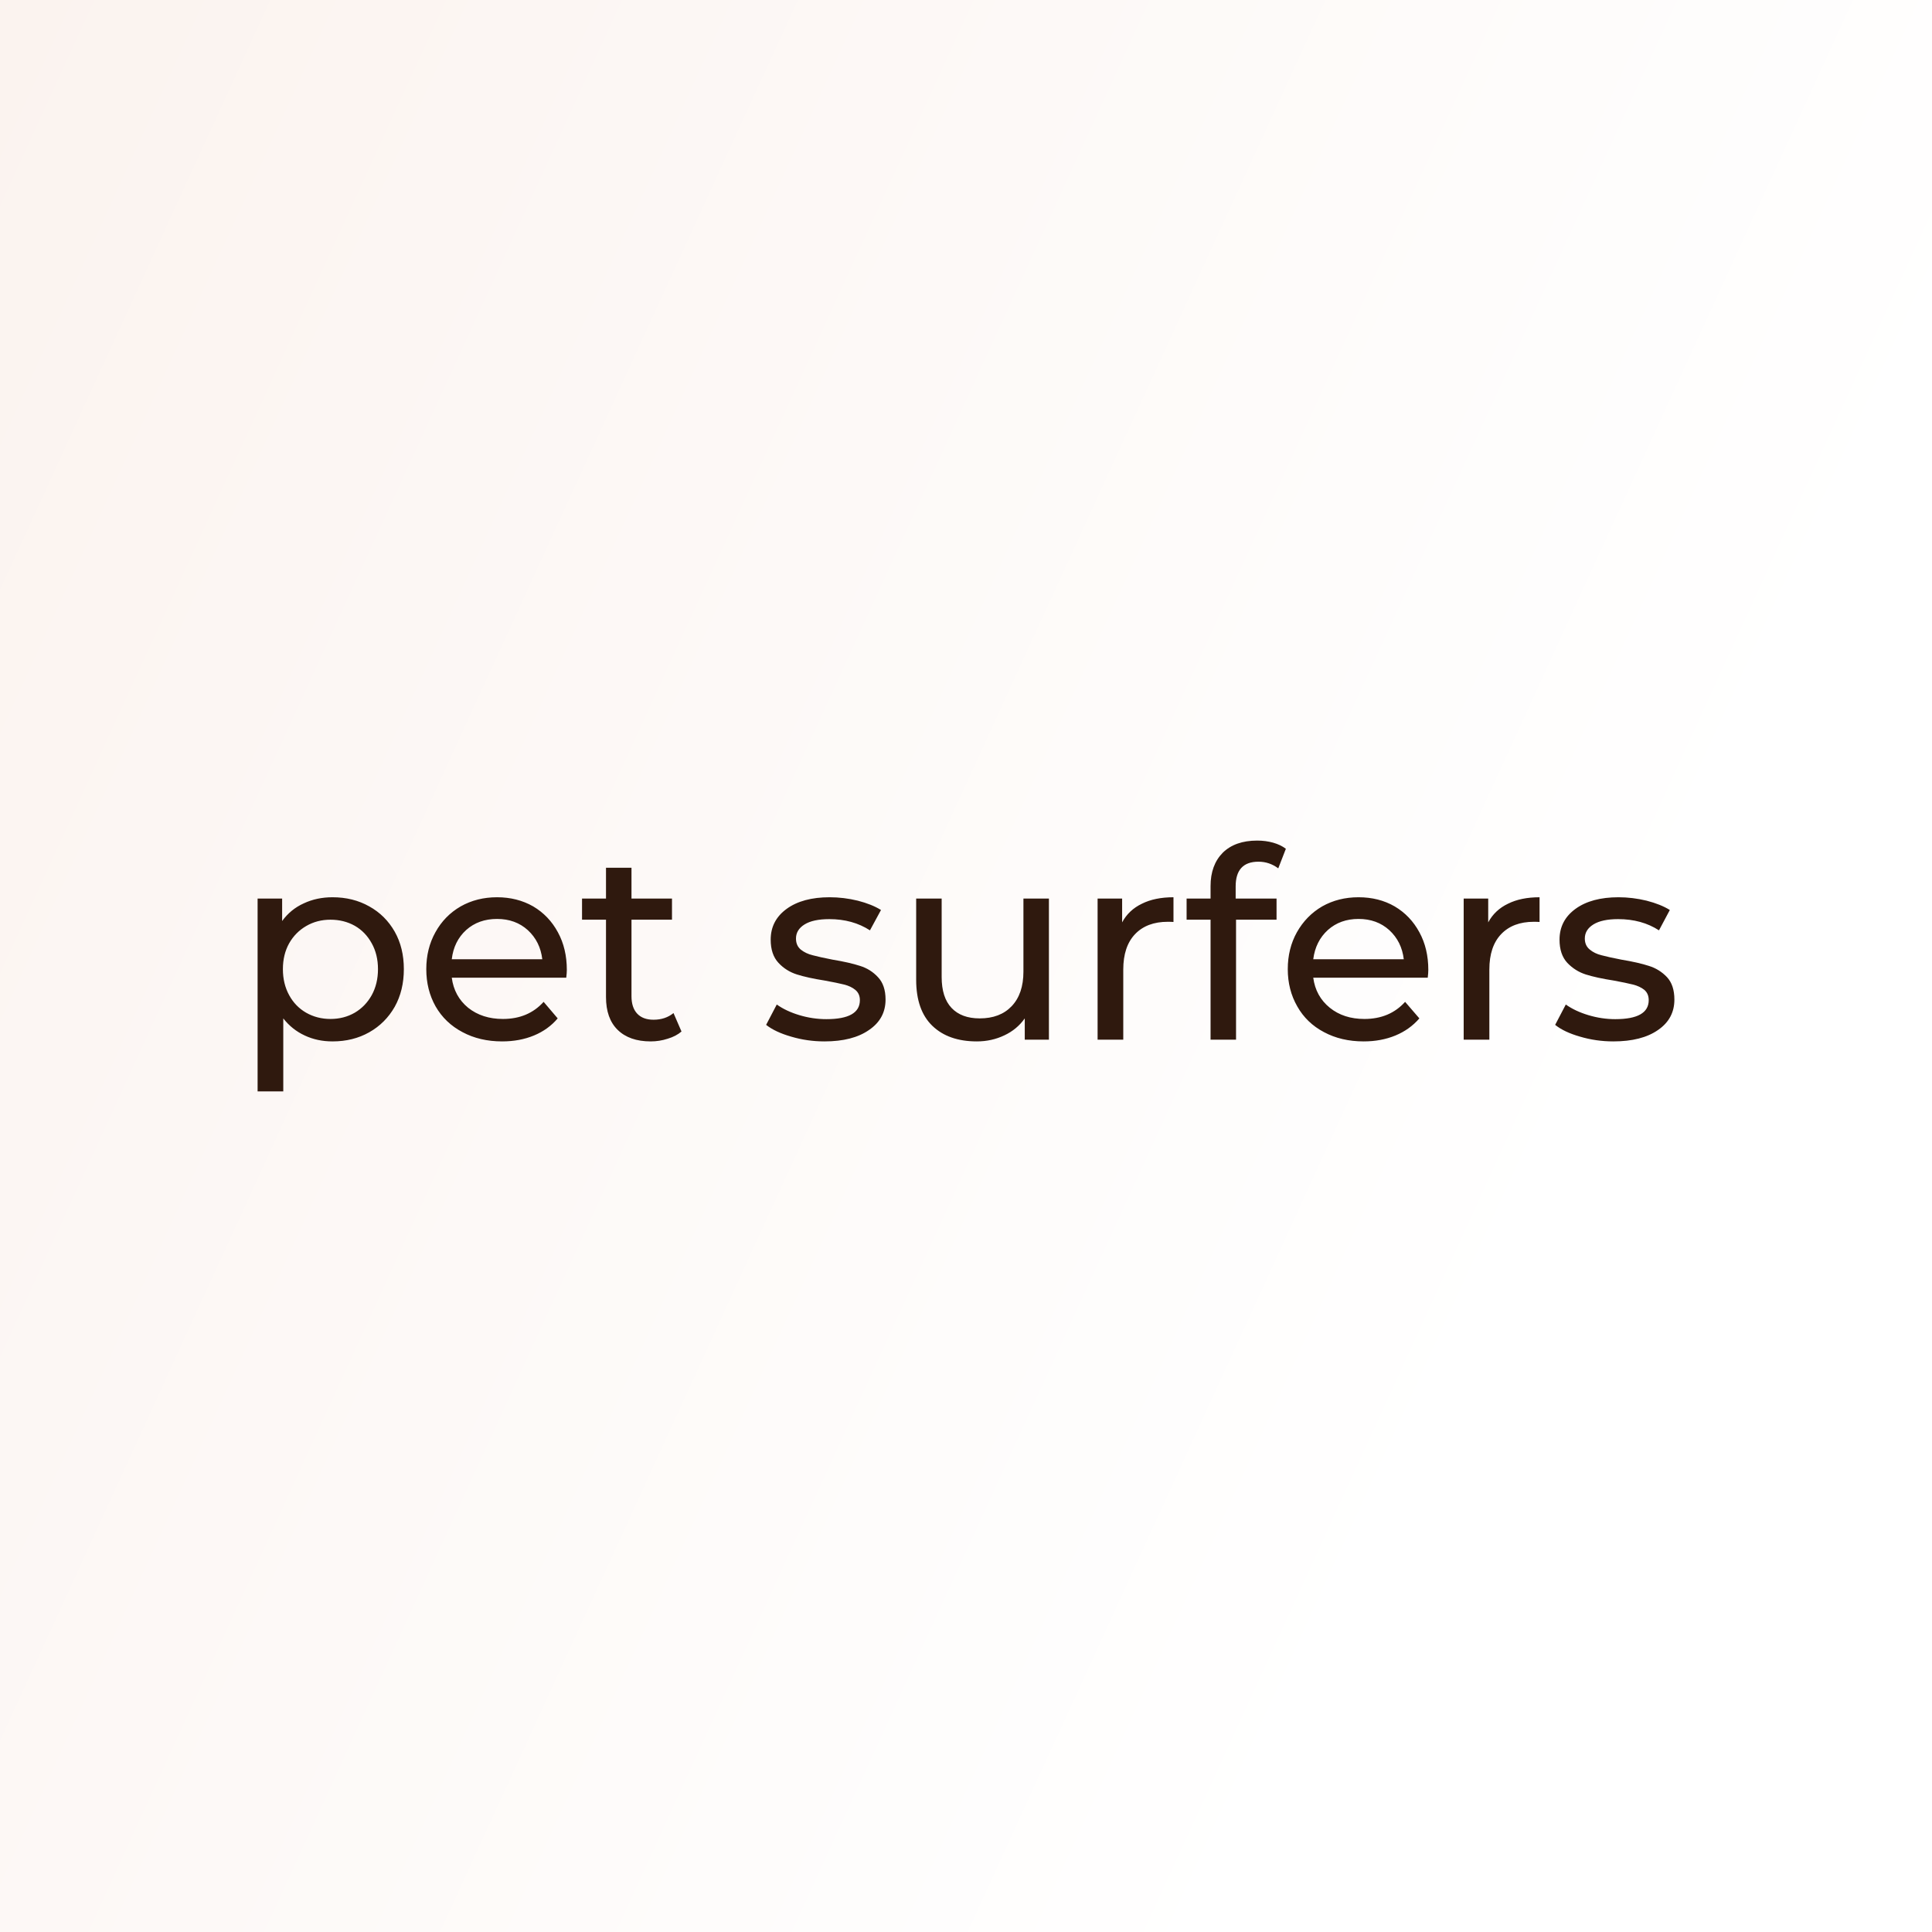 <svg data-v-fde0c5aa="" xmlns="http://www.w3.org/2000/svg" viewBox="0 0 300 300" class="font"><rect x="0" y="0" width="300" height="300" fill="#808080" stroke="none"/><!----><defs data-v-fde0c5aa=""><linearGradient data-v-fde0c5aa="" gradientTransform="rotate(25)" id="313d166b-a95a-4976-8952-e41cf037ecaf" x1="0%" y1="0%" x2="100%" y2="0%"><stop data-v-fde0c5aa="" offset="0%" stop-color="#FBF3EF" stop-opacity="1"></stop><stop data-v-fde0c5aa="" offset="100%" stop-color="#FFFFFF" stop-opacity="1"></stop></linearGradient></defs><rect data-v-fde0c5aa="" fill="url(#313d166b-a95a-4976-8952-e41cf037ecaf)" x="0" y="0" width="300px" height="300px" class="logo-background-square"></rect><defs data-v-fde0c5aa=""><!----></defs><g data-v-fde0c5aa="" id="41a8453f-51ec-4af8-9b66-8e4a9dba5bcc" fill="#2F190E" transform="matrix(2.953,0,0,2.953,36.25,121.43)"><path d="M5.21 6.06L5.21 6.06Q6.29 6.06 7.14 6.54L7.14 6.54L7.14 6.54Q7.99 7.01 8.48 7.87L8.48 7.87L8.48 7.87Q8.96 8.72 8.96 9.84L8.96 9.84L8.96 9.84Q8.96 10.96 8.48 11.82L8.48 11.82L8.48 11.82Q7.99 12.68 7.14 13.16L7.14 13.16L7.14 13.16Q6.29 13.64 5.21 13.64L5.21 13.64L5.21 13.64Q4.41 13.64 3.75 13.33L3.75 13.33L3.75 13.33Q3.08 13.02 2.62 12.43L2.62 12.43L2.62 16.27L1.27 16.27L1.27 6.13L2.56 6.13L2.56 7.31L2.56 7.31Q3.01 6.69 3.70 6.38L3.70 6.38L3.70 6.38Q4.38 6.06 5.21 6.06L5.21 6.06ZM5.10 12.46L5.10 12.46Q5.81 12.46 6.38 12.13L6.38 12.13L6.38 12.13Q6.94 11.80 7.27 11.21L7.27 11.21L7.27 11.21Q7.60 10.61 7.60 9.84L7.60 9.84L7.60 9.84Q7.60 9.07 7.27 8.48L7.27 8.48L7.27 8.48Q6.94 7.88 6.38 7.56L6.38 7.56L6.38 7.56Q5.81 7.24 5.10 7.24L5.10 7.24L5.10 7.24Q4.40 7.24 3.83 7.57L3.83 7.57L3.83 7.57Q3.26 7.90 2.93 8.48L2.93 8.48L2.93 8.48Q2.60 9.07 2.60 9.84L2.60 9.84L2.60 9.84Q2.60 10.61 2.93 11.21L2.93 11.21L2.93 11.21Q3.25 11.80 3.82 12.13L3.82 12.13L3.82 12.13Q4.40 12.46 5.10 12.46L5.10 12.46ZM17.53 9.88L17.53 9.88Q17.53 10.04 17.50 10.29L17.50 10.29L11.48 10.29L11.48 10.29Q11.61 11.27 12.34 11.87L12.34 11.87L12.34 11.87Q13.08 12.46 14.17 12.46L14.17 12.46L14.17 12.46Q15.50 12.46 16.31 11.56L16.31 11.56L17.05 12.43L17.05 12.43Q16.55 13.02 15.80 13.33L15.80 13.33L15.80 13.33Q15.05 13.64 14.13 13.64L14.13 13.64L14.13 13.64Q12.95 13.64 12.04 13.15L12.04 13.15L12.04 13.15Q11.13 12.67 10.63 11.80L10.63 11.80L10.63 11.80Q10.14 10.93 10.14 9.84L10.14 9.84L10.14 9.84Q10.14 8.76 10.62 7.90L10.62 7.90L10.62 7.90Q11.10 7.03 11.95 6.54L11.95 6.54L11.95 6.54Q12.80 6.06 13.86 6.06L13.86 6.06L13.86 6.06Q14.92 6.06 15.76 6.54L15.76 6.54L15.76 6.54Q16.59 7.03 17.06 7.90L17.06 7.90L17.06 7.90Q17.53 8.76 17.53 9.88L17.53 9.88ZM13.86 7.20L13.86 7.20Q12.89 7.20 12.24 7.78L12.24 7.78L12.24 7.78Q11.59 8.37 11.48 9.32L11.48 9.32L16.24 9.32L16.24 9.32Q16.13 8.39 15.48 7.79L15.48 7.79L15.48 7.79Q14.83 7.20 13.86 7.20L13.86 7.20ZM23.14 12.15L23.56 13.12L23.56 13.12Q23.27 13.37 22.83 13.50L22.83 13.50L22.83 13.50Q22.40 13.64 21.94 13.64L21.94 13.64L21.94 13.64Q20.82 13.64 20.20 13.03L20.20 13.03L20.20 13.03Q19.59 12.43 19.59 11.31L19.59 11.31L19.59 7.24L18.33 7.24L18.33 6.13L19.59 6.13L19.59 4.51L20.93 4.51L20.93 6.13L23.06 6.13L23.06 7.24L20.93 7.24L20.93 11.26L20.93 11.26Q20.93 11.86 21.23 12.18L21.23 12.18L21.23 12.18Q21.53 12.50 22.09 12.50L22.09 12.50L22.09 12.50Q22.71 12.50 23.14 12.15L23.14 12.15ZM31.08 13.64L31.08 13.64Q30.17 13.64 29.33 13.39L29.33 13.39L29.33 13.39Q28.49 13.15 28.01 12.77L28.01 12.77L28.57 11.70L28.57 11.70Q29.06 12.05 29.76 12.26L29.76 12.26L29.76 12.26Q30.46 12.47 31.18 12.47L31.18 12.47L31.18 12.47Q32.94 12.47 32.94 11.47L32.94 11.47L32.94 11.47Q32.94 11.13 32.70 10.93L32.70 10.93L32.70 10.93Q32.47 10.74 32.11 10.65L32.11 10.65L32.11 10.65Q31.75 10.56 31.09 10.44L31.09 10.44L31.09 10.44Q30.20 10.30 29.63 10.12L29.63 10.12L29.63 10.12Q29.06 9.94 28.66 9.51L28.66 9.51L28.66 9.51Q28.25 9.07 28.25 8.29L28.25 8.29L28.25 8.29Q28.25 7.28 29.09 6.67L29.09 6.67L29.09 6.67Q29.93 6.06 31.35 6.06L31.35 6.06L31.35 6.06Q32.09 6.06 32.83 6.24L32.83 6.24L32.83 6.24Q33.57 6.43 34.05 6.73L34.05 6.73L33.47 7.80L33.47 7.80Q32.56 7.21 31.33 7.21L31.33 7.21L31.33 7.21Q30.48 7.21 30.03 7.49L30.03 7.49L30.03 7.49Q29.58 7.77 29.58 8.23L29.58 8.23L29.58 8.23Q29.58 8.60 29.83 8.81L29.83 8.81L29.83 8.81Q30.09 9.02 30.46 9.11L30.46 9.11L30.46 9.11Q30.83 9.21 31.50 9.34L31.50 9.34L31.50 9.34Q32.40 9.49 32.95 9.67L32.95 9.67L32.95 9.67Q33.50 9.84 33.89 10.26L33.89 10.26L33.89 10.26Q34.29 10.68 34.29 11.44L34.29 11.44L34.29 11.44Q34.29 12.45 33.42 13.04L33.42 13.04L33.42 13.04Q32.56 13.64 31.08 13.64L31.08 13.64ZM41.54 6.13L42.88 6.13L42.88 13.55L41.61 13.55L41.61 12.43L41.61 12.43Q41.20 13.01 40.54 13.32L40.54 13.32L40.54 13.32Q39.87 13.64 39.09 13.64L39.09 13.64L39.09 13.64Q37.60 13.64 36.75 12.82L36.75 12.82L36.75 12.82Q35.90 12.00 35.90 10.40L35.90 10.40L35.90 6.13L37.24 6.13L37.24 10.25L37.24 10.25Q37.24 11.33 37.76 11.88L37.76 11.88L37.76 11.88Q38.28 12.43 39.24 12.43L39.24 12.43L39.24 12.43Q40.31 12.43 40.92 11.79L40.92 11.79L40.92 11.79Q41.54 11.14 41.54 9.97L41.54 9.97L41.54 6.13ZM46.73 7.38L46.73 7.38Q47.08 6.73 47.77 6.40L47.77 6.40L47.77 6.40Q48.45 6.06 49.43 6.06L49.43 6.06L49.43 7.36L49.43 7.36Q49.32 7.35 49.13 7.35L49.13 7.35L49.13 7.35Q48.03 7.35 47.41 8.00L47.41 8.00L47.41 8.00Q46.79 8.65 46.79 9.86L46.79 9.86L46.79 13.55L45.44 13.55L45.44 6.13L46.73 6.13L46.73 7.38ZM53.90 4.19L53.90 4.19Q52.70 4.19 52.70 5.49L52.70 5.49L52.70 6.13L54.85 6.13L54.85 7.24L52.72 7.24L52.72 13.55L51.38 13.55L51.38 7.24L50.12 7.24L50.12 6.13L51.38 6.13L51.38 5.47L51.38 5.47Q51.38 4.37 52.02 3.72L52.02 3.72L52.02 3.72Q52.67 3.08 53.83 3.08L53.83 3.08L53.83 3.08Q54.28 3.08 54.67 3.19L54.67 3.19L54.67 3.19Q55.06 3.30 55.34 3.51L55.34 3.51L54.94 4.54L54.94 4.54Q54.47 4.19 53.90 4.19L53.90 4.19ZM62.83 9.88L62.83 9.88Q62.83 10.04 62.80 10.29L62.80 10.29L56.78 10.29L56.78 10.29Q56.91 11.27 57.65 11.87L57.65 11.87L57.65 11.87Q58.38 12.46 59.47 12.46L59.47 12.46L59.47 12.46Q60.80 12.46 61.61 11.56L61.61 11.56L62.36 12.43L62.36 12.43Q61.85 13.02 61.10 13.33L61.10 13.33L61.10 13.33Q60.35 13.64 59.43 13.64L59.43 13.64L59.43 13.64Q58.25 13.64 57.34 13.15L57.34 13.15L57.34 13.15Q56.43 12.67 55.94 11.80L55.94 11.80L55.94 11.80Q55.44 10.93 55.44 9.84L55.44 9.84L55.44 9.84Q55.44 8.76 55.92 7.90L55.92 7.90L55.92 7.90Q56.41 7.03 57.25 6.54L57.25 6.54L57.25 6.54Q58.10 6.06 59.16 6.06L59.16 6.06L59.16 6.06Q60.23 6.06 61.06 6.54L61.06 6.54L61.06 6.54Q61.89 7.03 62.36 7.90L62.36 7.90L62.36 7.90Q62.83 8.76 62.83 9.88L62.83 9.88ZM59.16 7.20L59.16 7.20Q58.20 7.20 57.55 7.78L57.55 7.78L57.55 7.78Q56.90 8.37 56.78 9.32L56.78 9.32L61.54 9.32L61.54 9.32Q61.43 8.39 60.78 7.79L60.78 7.79L60.78 7.79Q60.13 7.20 59.16 7.20L59.16 7.20ZM65.98 7.38L65.98 7.38Q66.33 6.73 67.02 6.40L67.02 6.40L67.02 6.40Q67.70 6.06 68.68 6.06L68.68 6.06L68.68 7.36L68.68 7.36Q68.57 7.35 68.38 7.35L68.38 7.35L68.38 7.35Q67.28 7.35 66.66 8.00L66.66 8.00L66.66 8.00Q66.04 8.65 66.04 9.86L66.04 9.86L66.04 13.55L64.69 13.55L64.69 6.13L65.98 6.13L65.98 7.38ZM72.56 13.64L72.56 13.64Q71.65 13.64 70.81 13.39L70.81 13.39L70.81 13.39Q69.97 13.15 69.50 12.77L69.50 12.77L70.06 11.70L70.06 11.70Q70.55 12.05 71.25 12.26L71.25 12.26L71.25 12.26Q71.95 12.47 72.66 12.47L72.66 12.47L72.66 12.47Q74.42 12.47 74.42 11.47L74.42 11.47L74.42 11.47Q74.42 11.13 74.19 10.93L74.19 10.93L74.19 10.93Q73.95 10.74 73.59 10.65L73.59 10.65L73.59 10.65Q73.23 10.56 72.58 10.44L72.58 10.44L72.58 10.44Q71.68 10.30 71.11 10.12L71.11 10.12L71.11 10.12Q70.55 9.94 70.14 9.51L70.14 9.51L70.14 9.51Q69.73 9.07 69.73 8.29L69.73 8.29L69.73 8.29Q69.73 7.28 70.57 6.67L70.57 6.67L70.57 6.67Q71.41 6.06 72.83 6.06L72.83 6.06L72.83 6.06Q73.57 6.06 74.31 6.24L74.31 6.24L74.31 6.24Q75.05 6.43 75.53 6.73L75.53 6.73L74.96 7.80L74.96 7.80Q74.05 7.21 72.81 7.21L72.81 7.21L72.81 7.21Q71.96 7.21 71.51 7.49L71.51 7.49L71.51 7.49Q71.06 7.77 71.06 8.23L71.06 8.23L71.06 8.23Q71.06 8.60 71.32 8.81L71.32 8.81L71.32 8.81Q71.57 9.02 71.94 9.11L71.94 9.11L71.94 9.11Q72.31 9.21 72.98 9.34L72.98 9.34L72.98 9.34Q73.88 9.49 74.43 9.67L74.43 9.67L74.43 9.67Q74.98 9.84 75.38 10.26L75.38 10.26L75.38 10.26Q75.77 10.68 75.77 11.44L75.77 11.44L75.77 11.44Q75.77 12.45 74.91 13.04L74.91 13.04L74.91 13.04Q74.05 13.64 72.56 13.64L72.56 13.64Z"></path></g><!----><!----></svg>